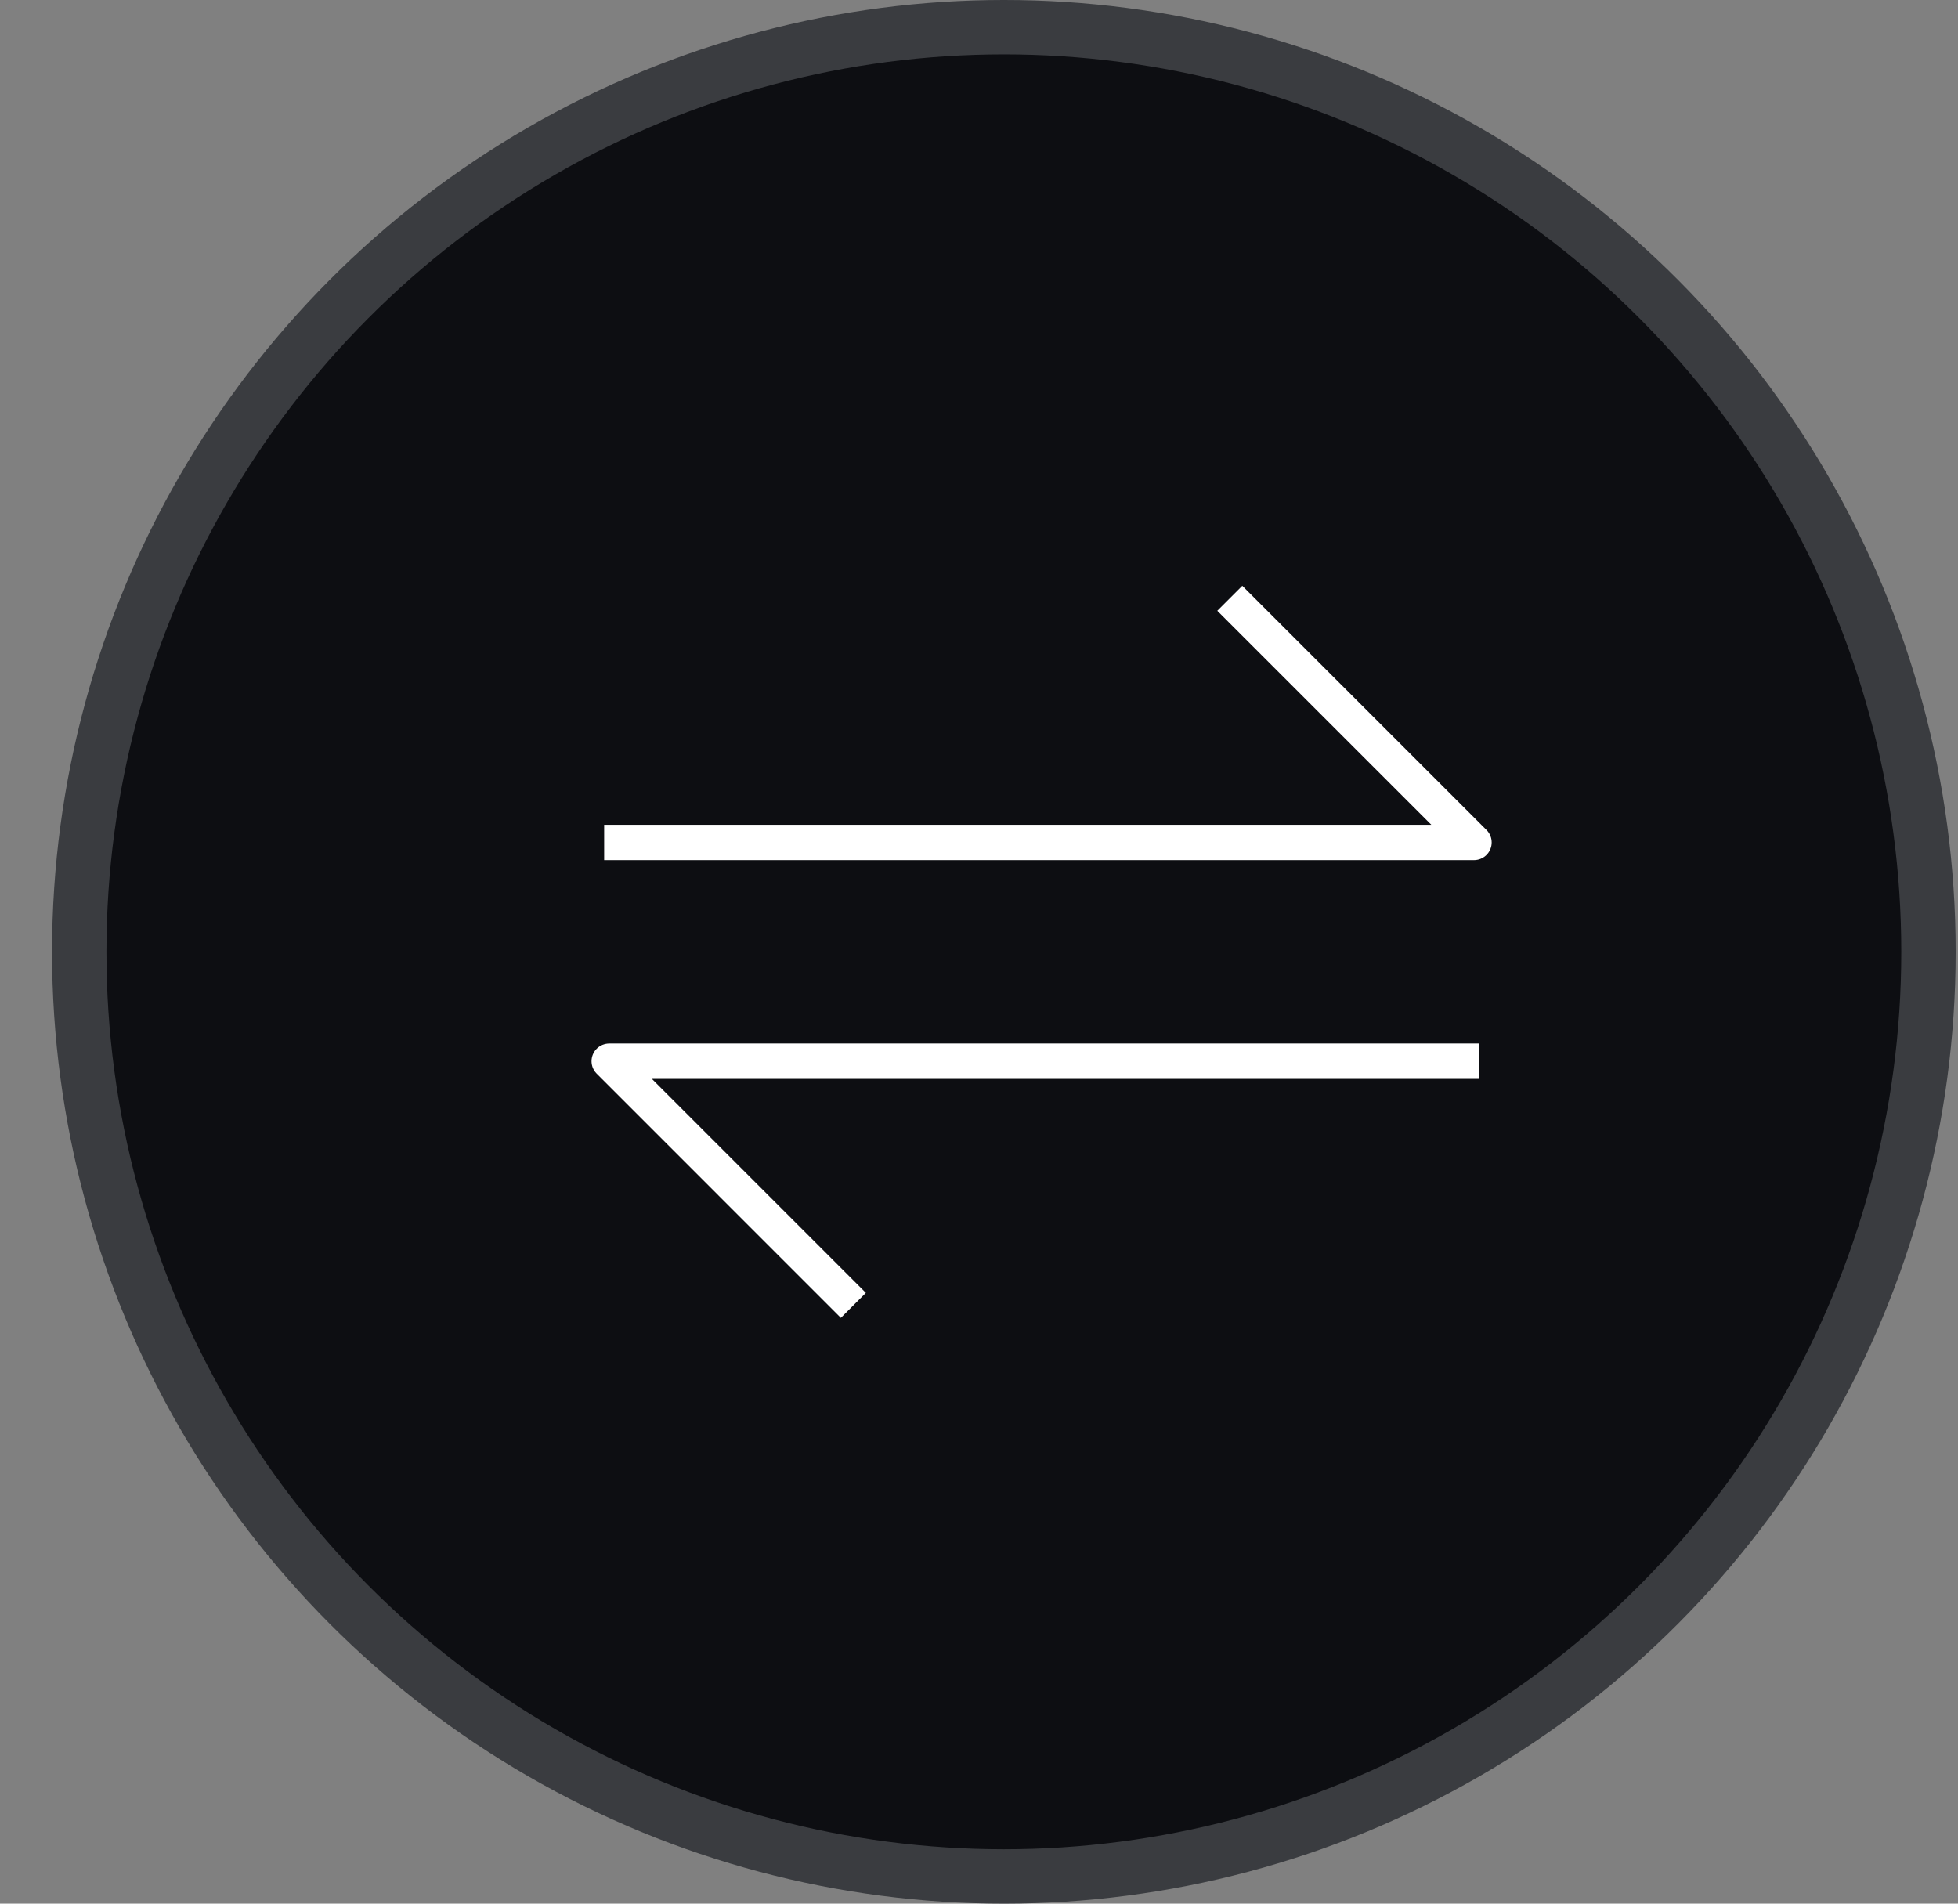<svg width="36" height="35" viewBox="0 0 36 35" fill="none" xmlns="http://www.w3.org/2000/svg">
<rect x="0" y="0" width="36" height="35" fill="#808080" stroke="none"/>
<circle cx="18.457" cy="17.5" r="17" fill="#0D0E12" stroke="#3A3C40"/>
<path d="M15.69 24L11.201 19.511L27.194 19.511" stroke="white" stroke-width="0.65" stroke-linejoin="round"/>
<path d="M22.611 11L27.101 15.489L11.108 15.489" stroke="white" stroke-width="0.65" stroke-linejoin="round"/>
</svg>
